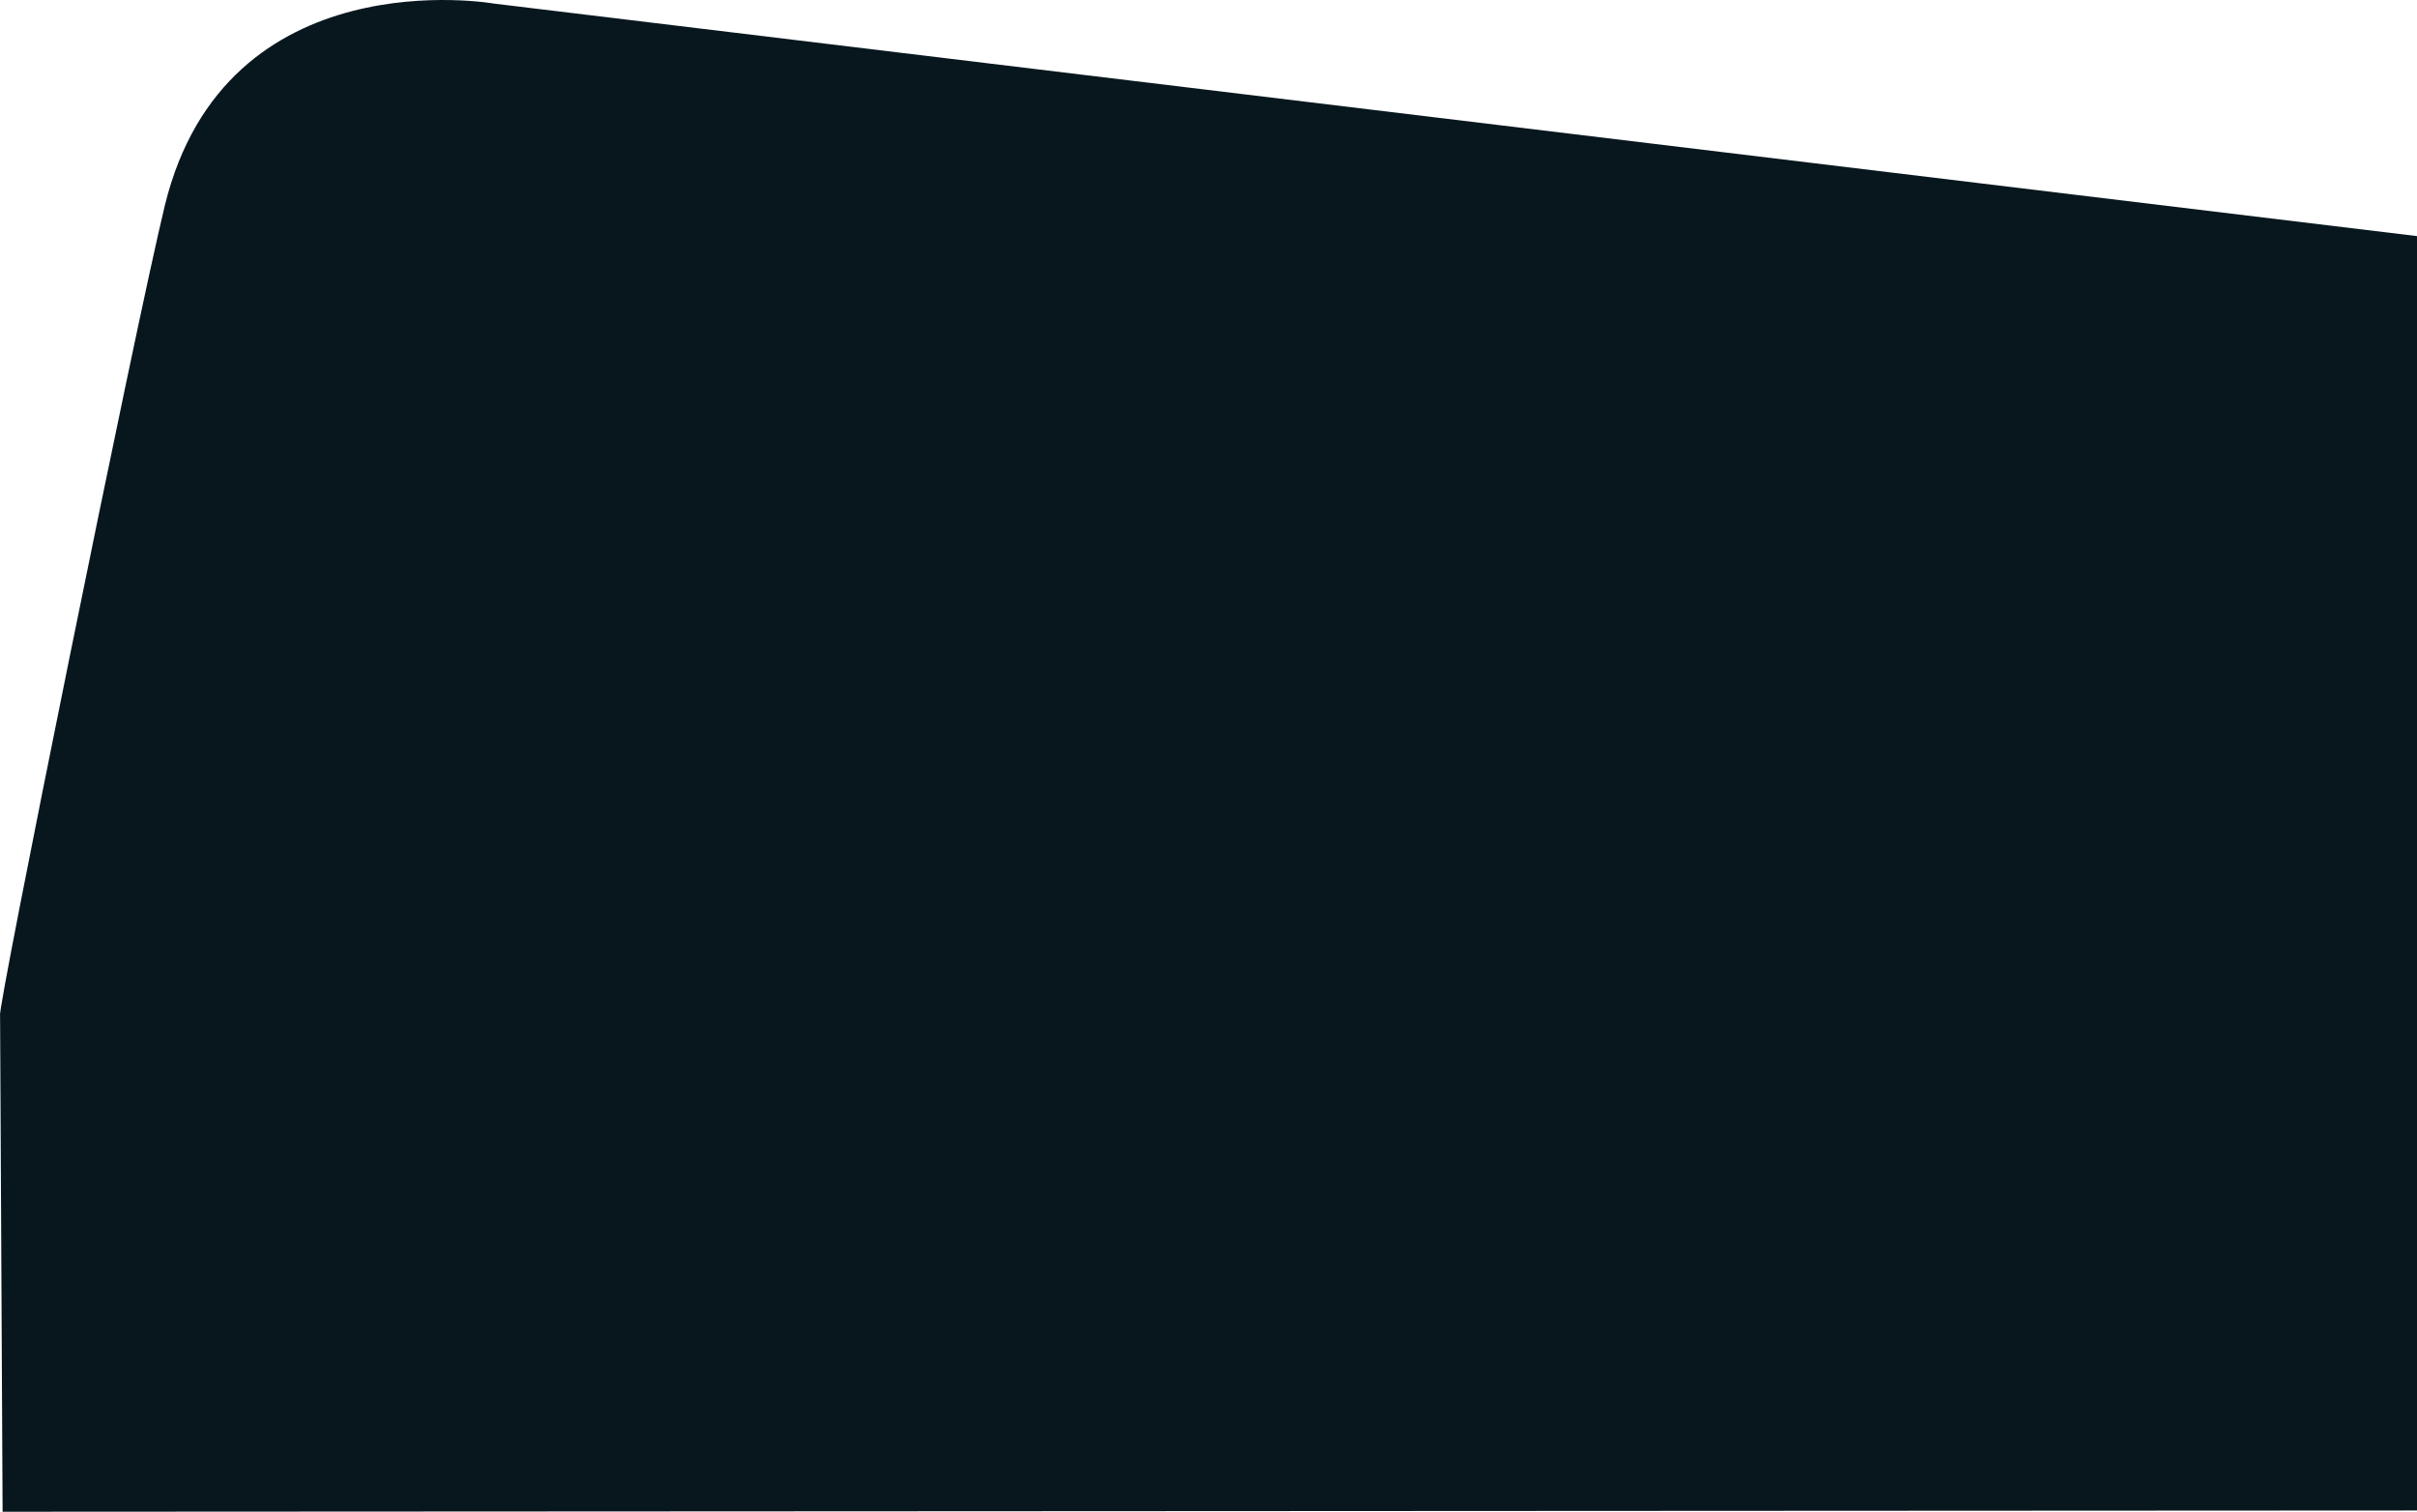 <svg xmlns="http://www.w3.org/2000/svg" width="1934.068" height="1209.74" viewBox="0 0 1934.068 1209.74">
  <g id="Bg" transform="translate(1934.068 1209.74) rotate(180)">
    <path id="Shape_1113" data-name="Shape 1113" d="M-3.063-3.995v1019.8l1538.756,186.059s214.933,37.935,263.5-161.922c23.474-96.6,134.839-646.537,131.75-647.686L1928.931-5Z" transform="translate(3.063 4.999)" fill="#08171e"/>
  </g>
</svg>
